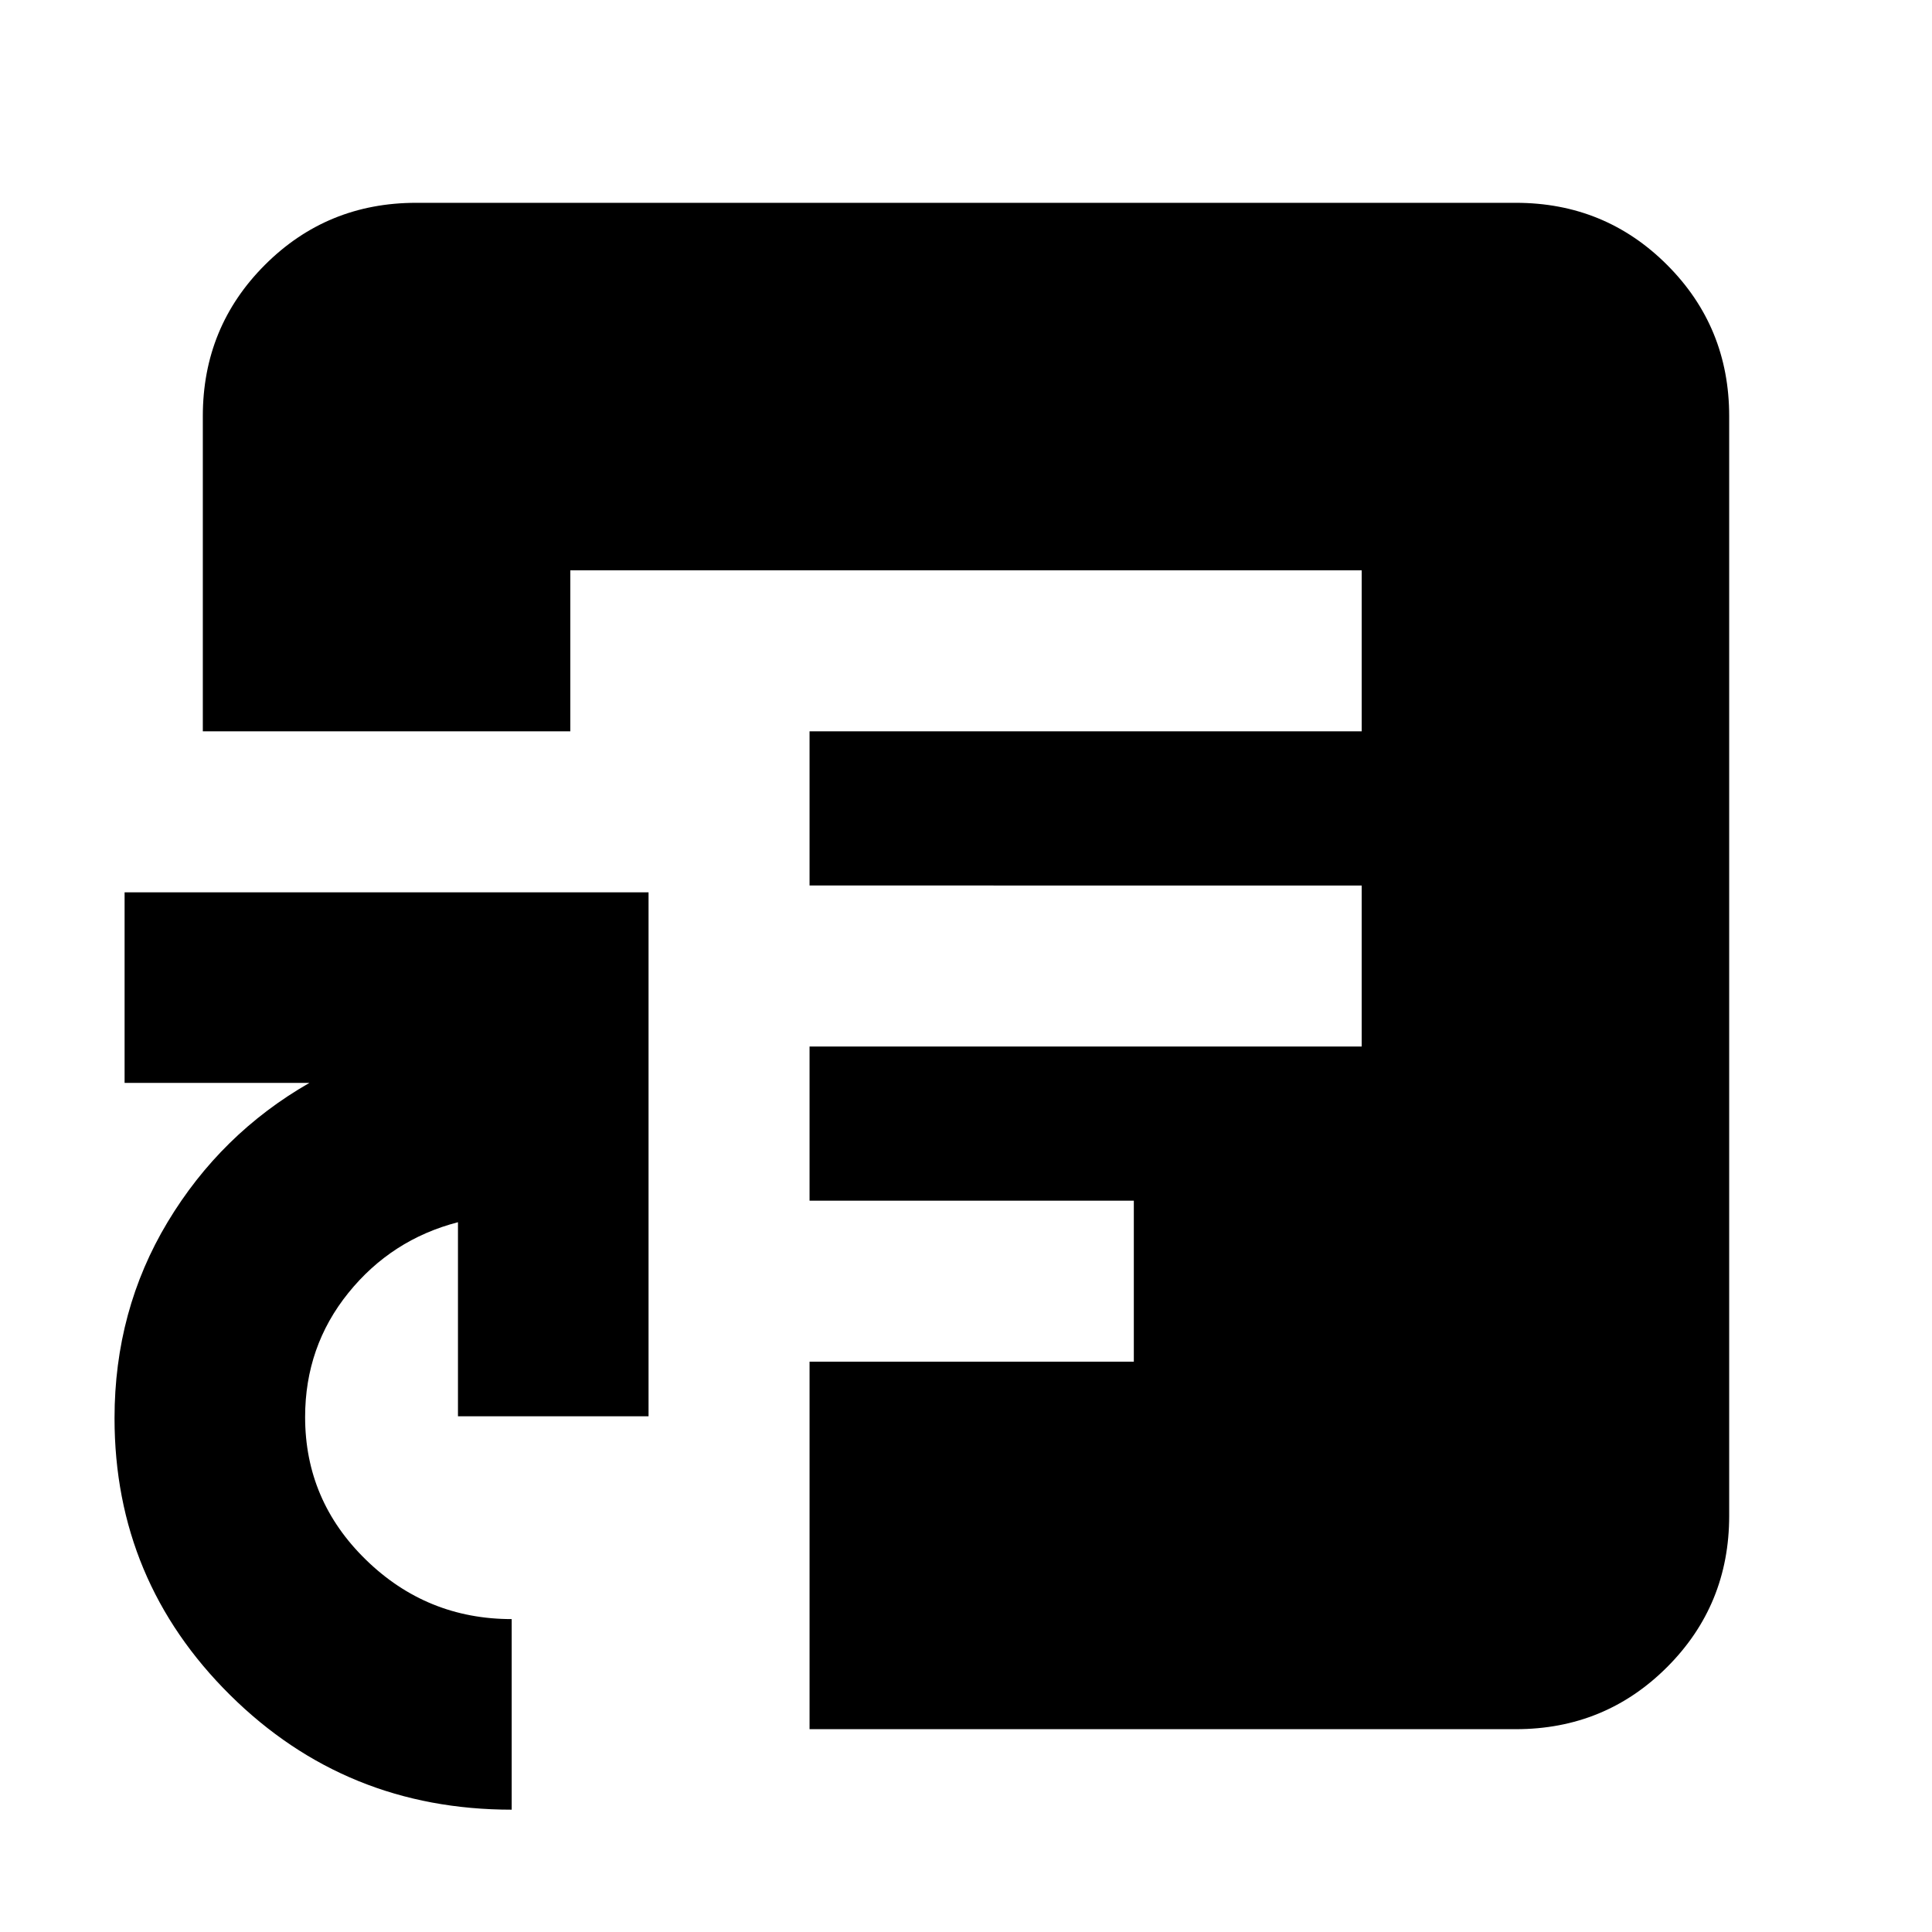 <svg xmlns="http://www.w3.org/2000/svg" height="24" viewBox="0 -960 960 960" width="24"><path d="M254.26-60.78q-82.39 0-139.87-56.91-57.48-56.92-57.48-137.61 0-53.61 26.39-97.48 26.39-43.87 70.44-69.13H61.91v-94.7h260.35v260.35h-94.7v-96.43q-33.04 8.56-54.5 35.17-21.45 26.61-21.45 61.65 0 41.48 30.24 70.94 30.24 29.45 72.41 29.45v94.7Zm29.13-535.83h393.22v-80H283.39v80Zm118.87 495.83v-182.61h161.13v-80H402.26V-440h274.35v-80H402.26v-76.61H100.78v-156.61q0-44.3 30.85-75.15 30.85-30.85 75.15-30.85h546.44q44.3 0 75.15 30.85 30.85 30.85 30.85 75.15v546.44q0 44.3-30.85 75.15-30.85 30.85-75.15 30.85H402.26Z"/></svg>